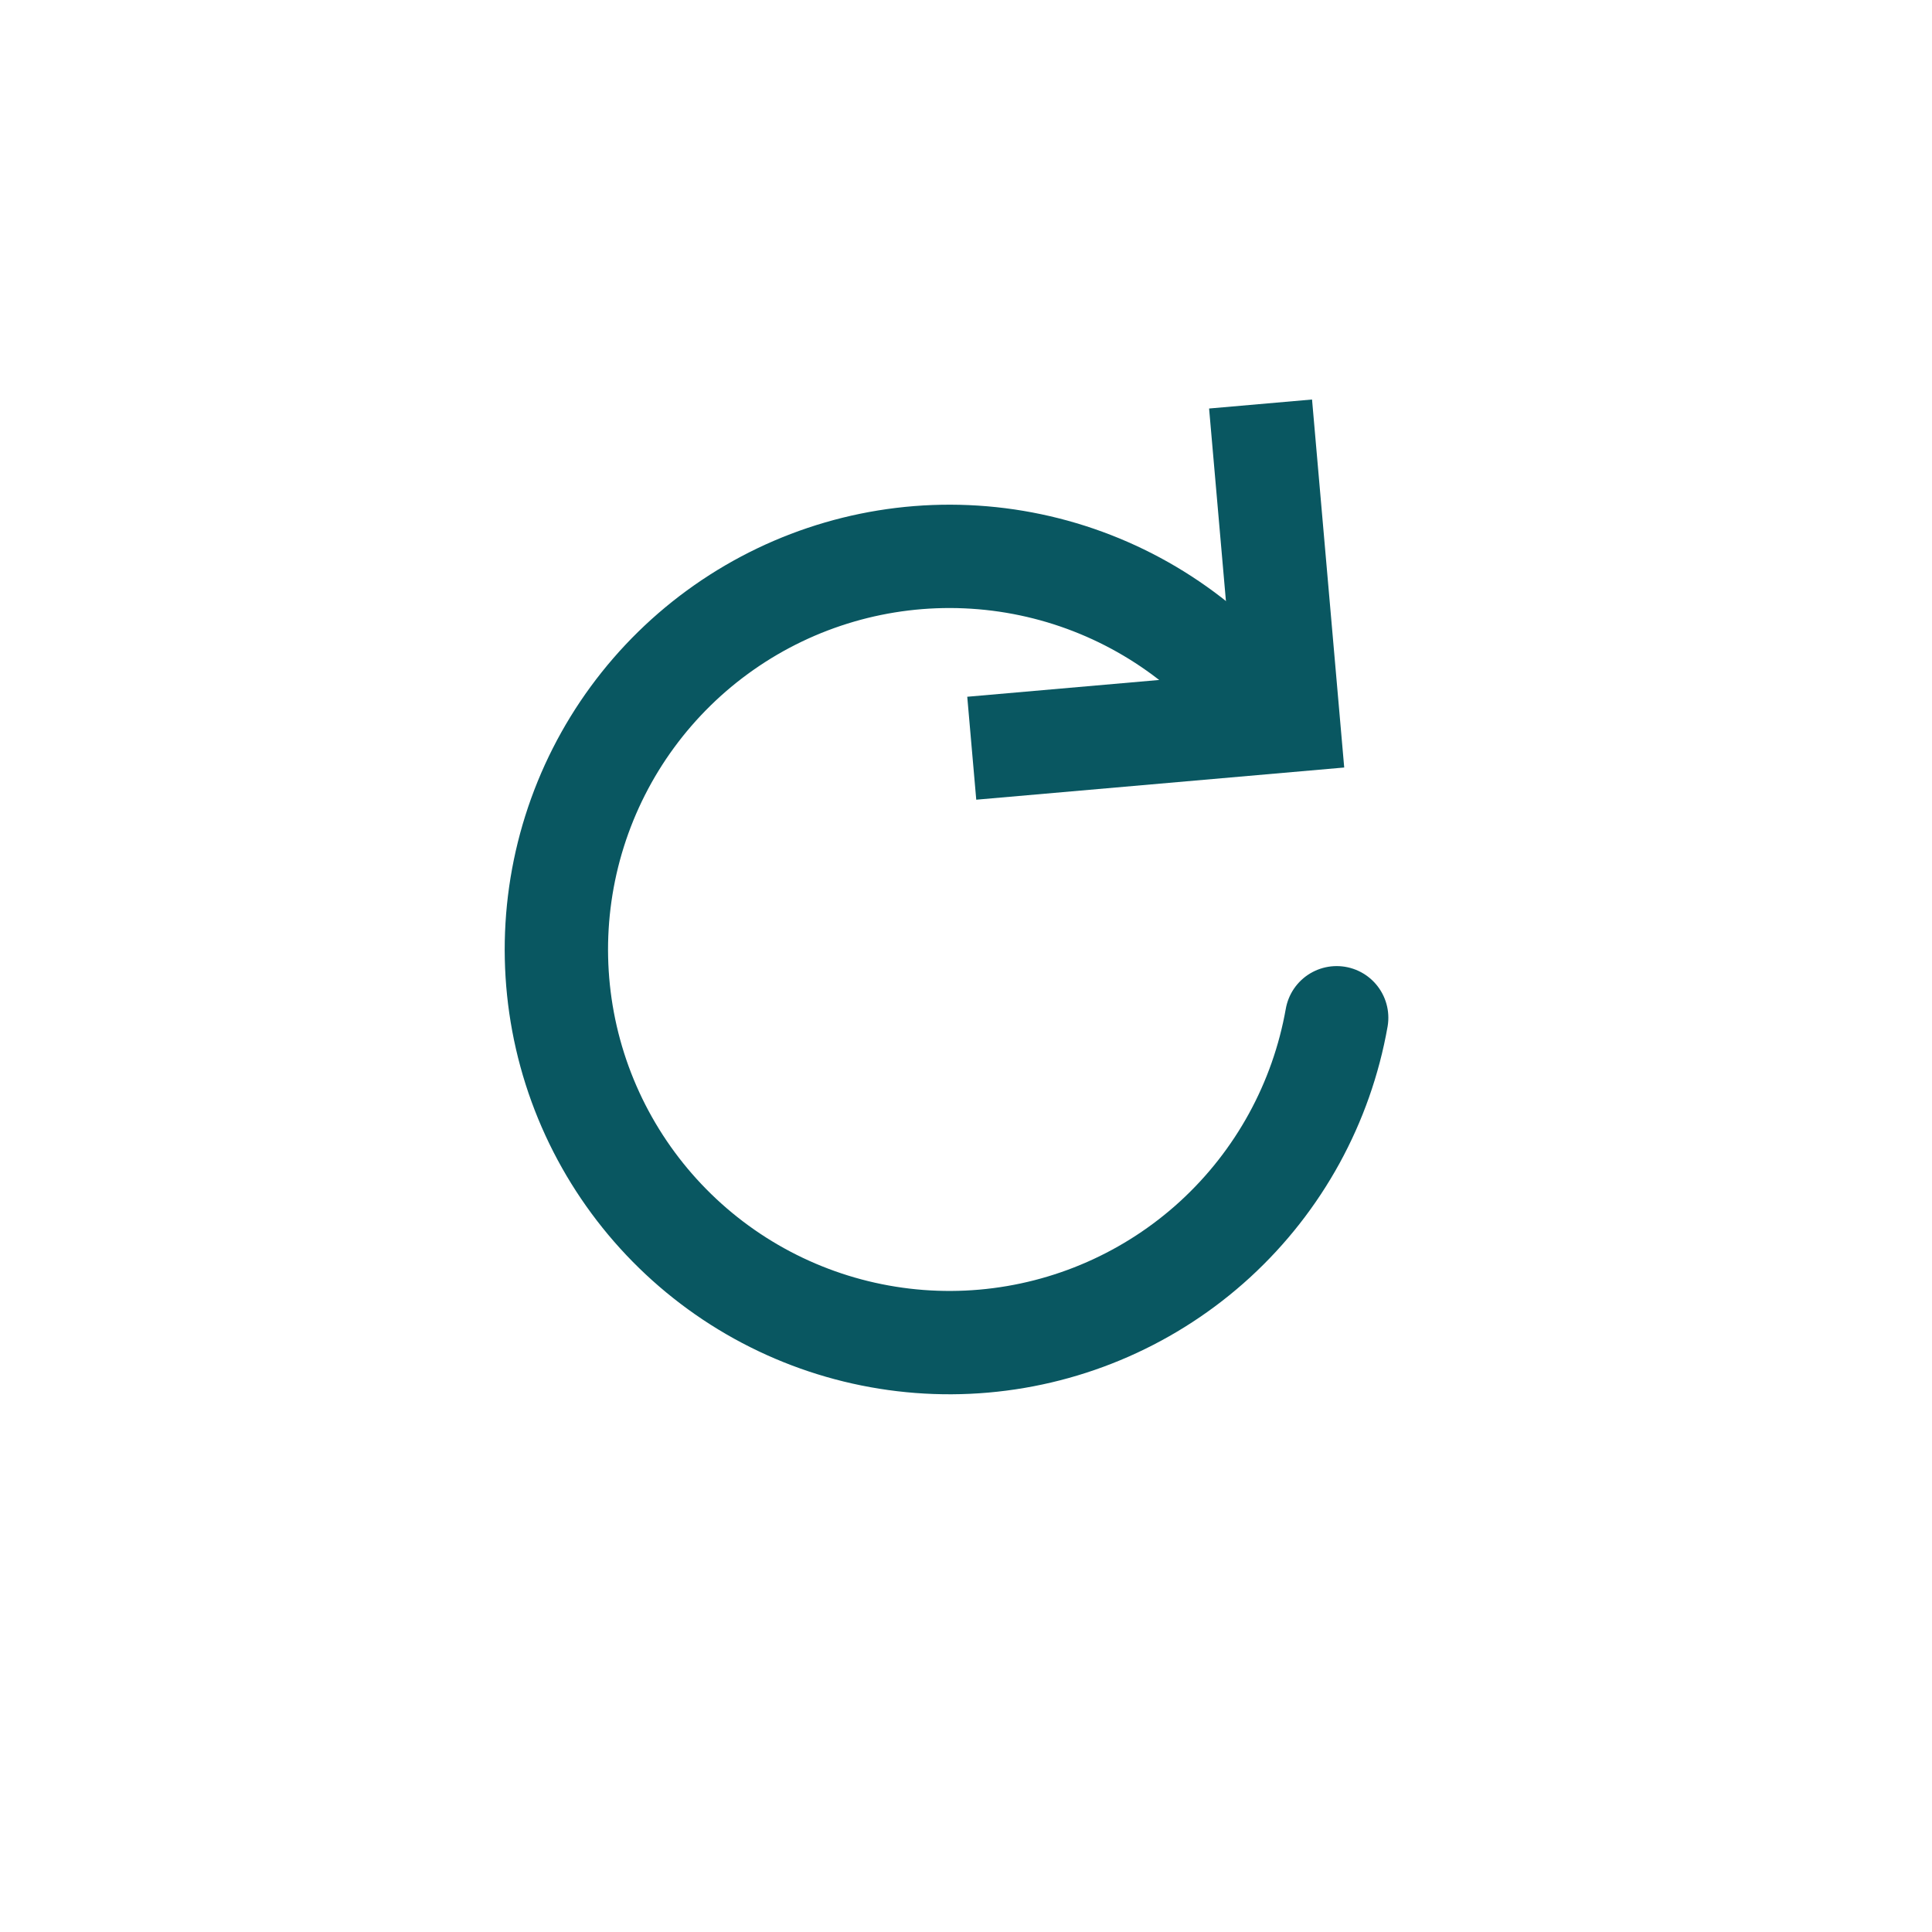 <svg width="43" height="43" viewBox="0 0 43 43" fill="none" xmlns="http://www.w3.org/2000/svg">
<path d="M21.628 16.653L28.672 16.037L28.056 8.992" stroke="#095761" stroke-width="2.3"/>
<path d="M29.75 22.652C29.415 24.549 28.464 26.282 27.044 27.584C25.624 28.885 23.814 29.681 21.895 29.849C19.977 30.017 18.056 29.547 16.431 28.512C14.807 27.477 13.569 25.935 12.91 24.125C12.252 22.315 12.209 20.338 12.788 18.501C13.367 16.664 14.536 15.07 16.114 13.965C17.692 12.86 19.59 12.307 21.514 12.391C23.439 12.475 25.282 13.191 26.757 14.43" stroke="#095761" stroke-width="2.3" stroke-linecap="round"/>
</svg>
